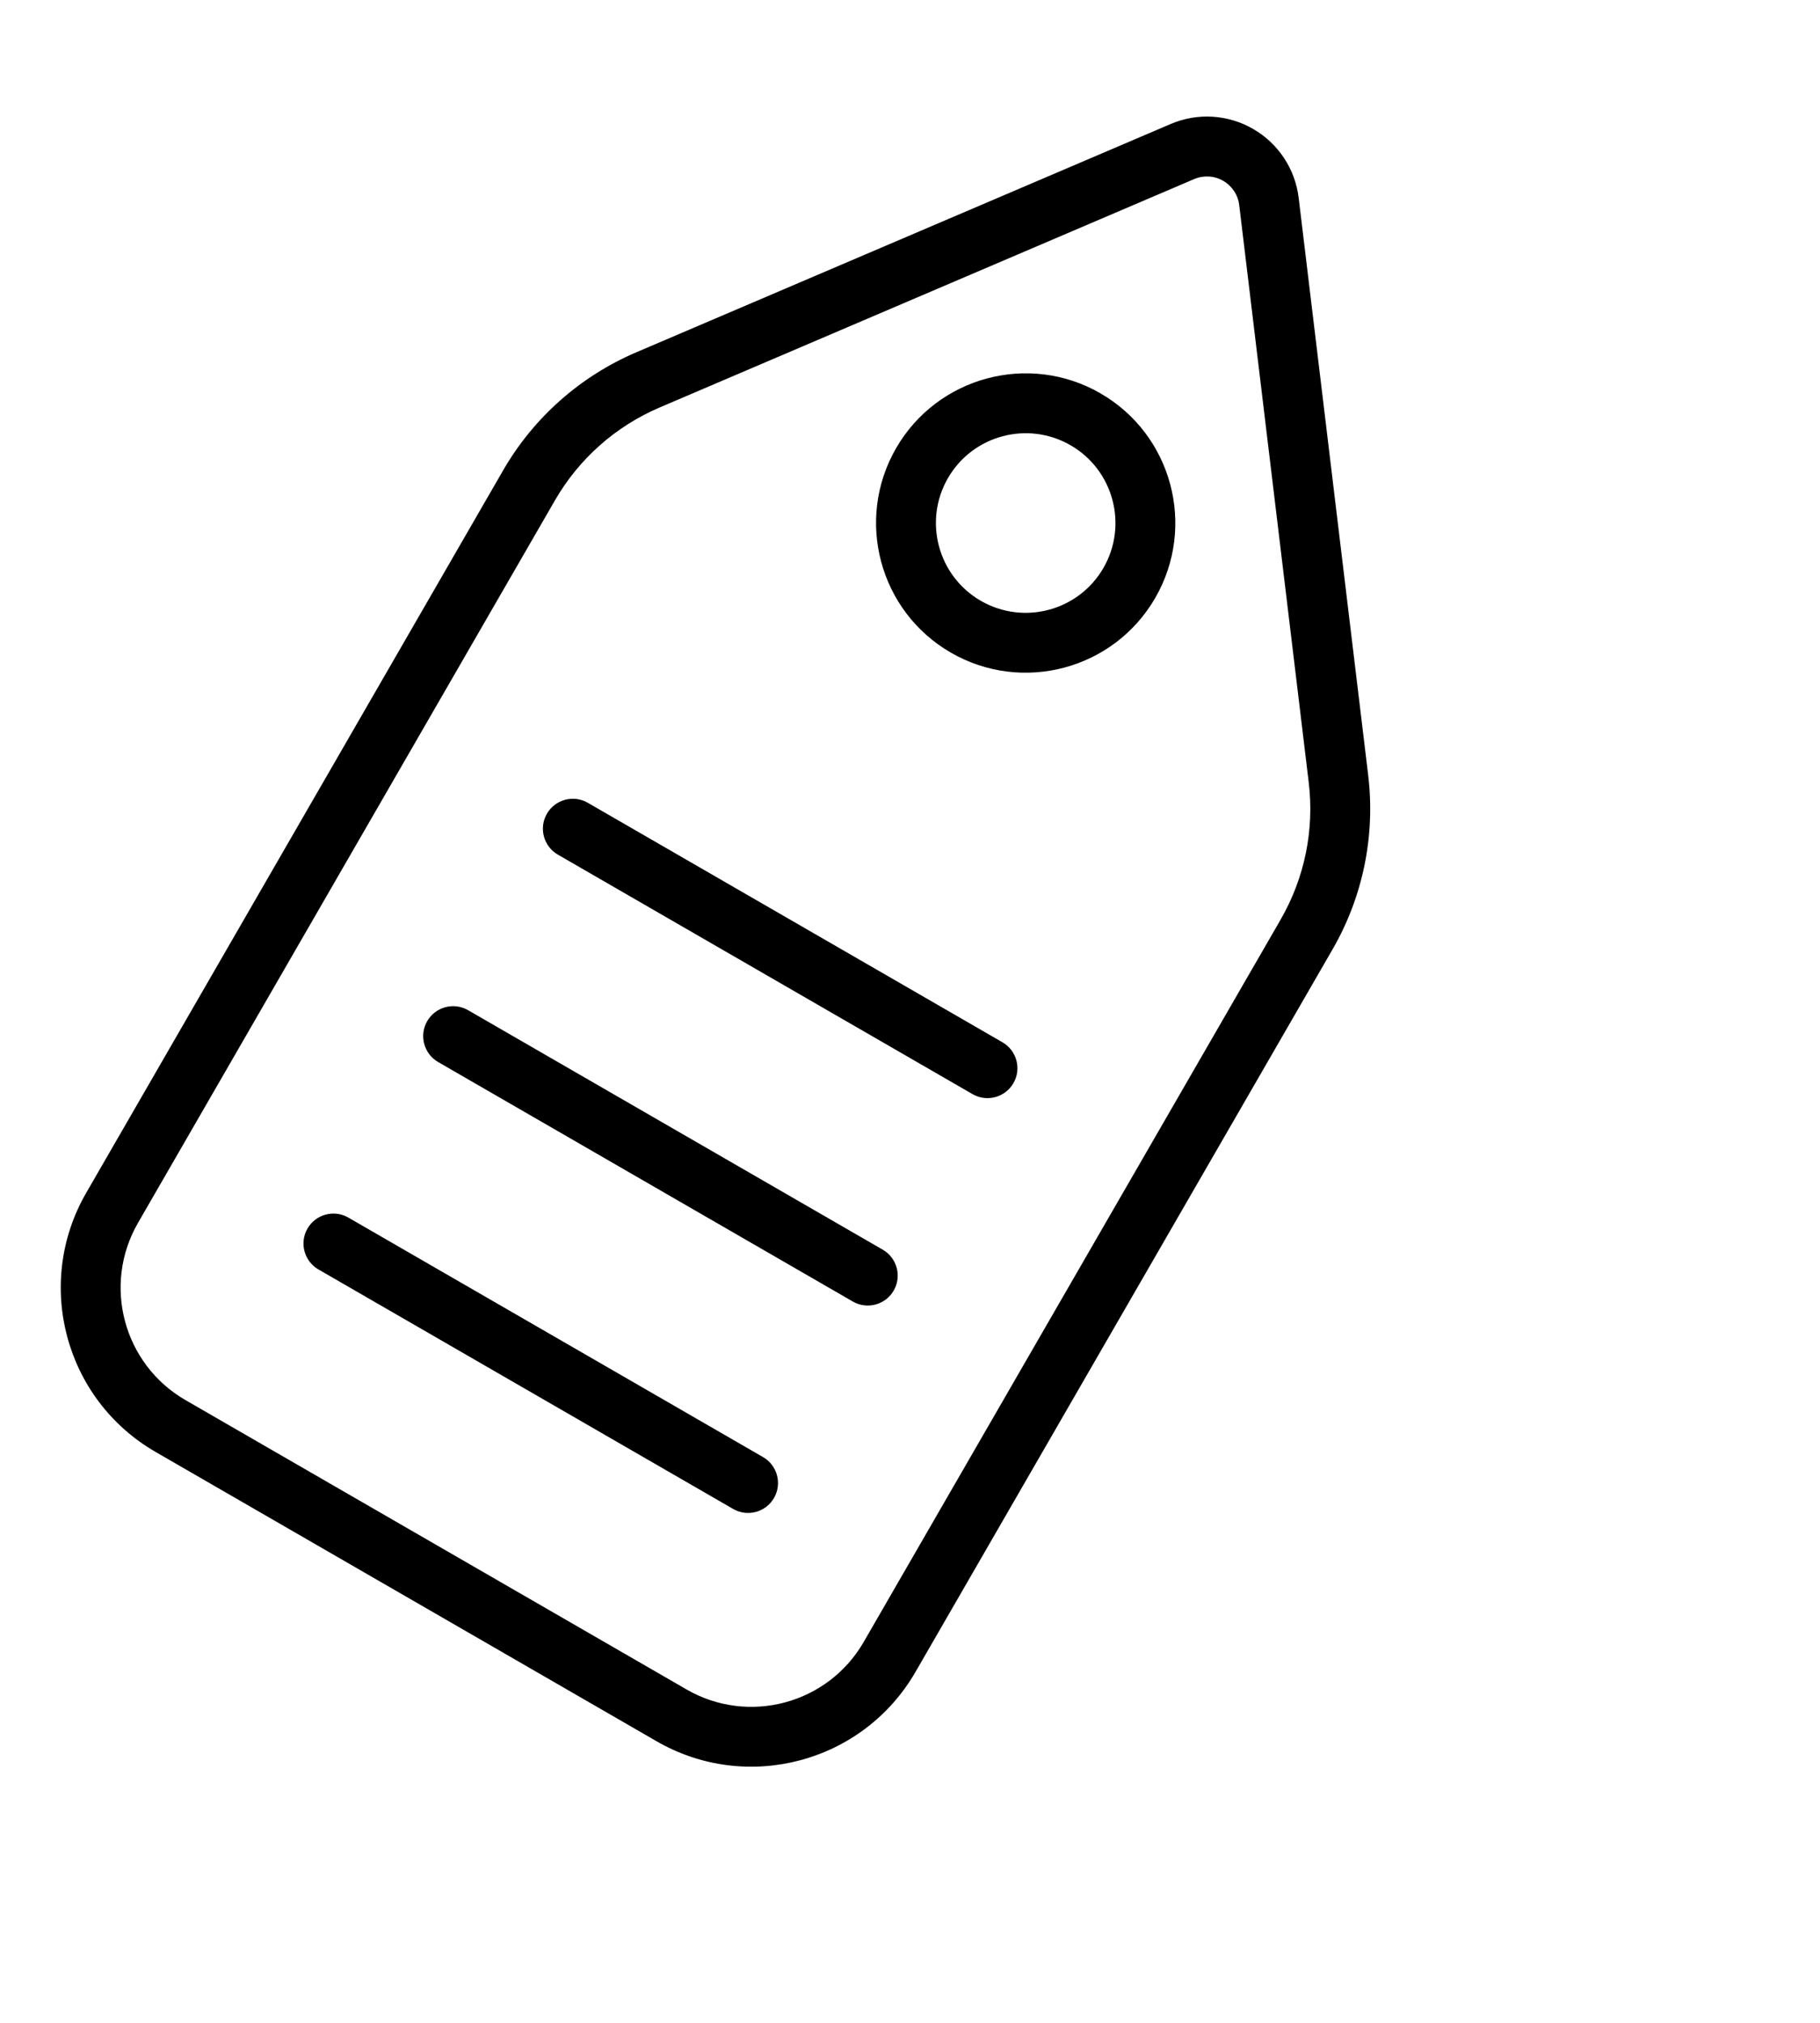 <?xml version="1.0" encoding="UTF-8"?>
<svg version="1.1" viewBox="200 140 450 500" xmlns="http://www.w3.org/2000/svg">
 <path d="m529.48 374.66c7.519-13.023 10.609-28.133 8.805-43.066-4.262-35.371-12.934-107.37-17.184-142.67-0.859-7.148-5.031-13.453-11.262-17.051-6.215-3.598-13.777-4.055-20.379-1.227-32.707 13.969-99.395 42.461-132.16 56.445-13.836 5.918-25.383 16.145-32.898 29.168-22.125 38.344-74.398 128.86-103.09 178.59-12.949 22.422-5.269 51.086 17.152 64.035 34.957 20.172 88.914 51.34 123.87 71.512 22.422 12.949 51.086 5.269 64.035-17.152l103.11-178.59zm-12.816-7.398-103.11 178.59c-8.863 15.348-28.473 20.602-43.82 11.734-34.957-20.172-88.914-51.34-123.87-71.512-15.348-8.863-20.602-28.473-11.734-43.82l103.09-178.59c5.918-10.258 15.008-18.309 25.898-22.953 32.766-14 99.453-42.488 132.14-56.445 2.34-0.992 4.988-0.844 7.176 0.43 2.191 1.258 3.672 3.477 3.965 5.992l17.184 142.68c1.422 11.75-1.008 23.633-6.926 33.891zm-237.93 86.516 102.53 59.199c3.535 2.043 8.066 0.828 10.109-2.707 2.043-3.535 0.828-8.066-2.707-10.109l-102.53-59.199c-3.535-2.043-8.066-0.828-10.109 2.707-2.043 3.535-0.828 8.066 2.707 10.109zm29.598-51.266 102.53 59.199c3.535 2.043 8.066 0.828 10.109-2.707 2.043-3.535 0.828-8.066-2.707-10.109l-102.53-59.199c-3.535-2.043-8.066-0.828-10.109 2.707-2.043 3.535-0.828 8.066 2.707 10.109zm29.598-51.266 102.53 59.199c3.535 2.043 8.066 0.828 10.109-2.707s0.828-8.066-2.707-10.109l-102.53-59.199c-3.535-2.043-8.066-0.828-10.109 2.707-2.043 3.535-0.828 8.066 2.707 10.109zm134.17-114.02c-17.684-10.195-40.328-4.129-50.539 13.555-10.211 17.684-4.144 40.328 13.543 50.539 17.684 10.211 40.328 4.144 50.539-13.543 10.211-17.684 4.144-40.344-13.543-50.539v-0.016zm-7.398 12.832c10.609 6.129 14.25 19.711 8.125 30.324-6.129 10.609-19.711 14.25-30.324 8.125-10.609-6.129-14.25-19.711-8.125-30.324 6.129-10.609 19.711-14.25 30.324-8.125z" fill-rule="evenodd"/>
</svg>
